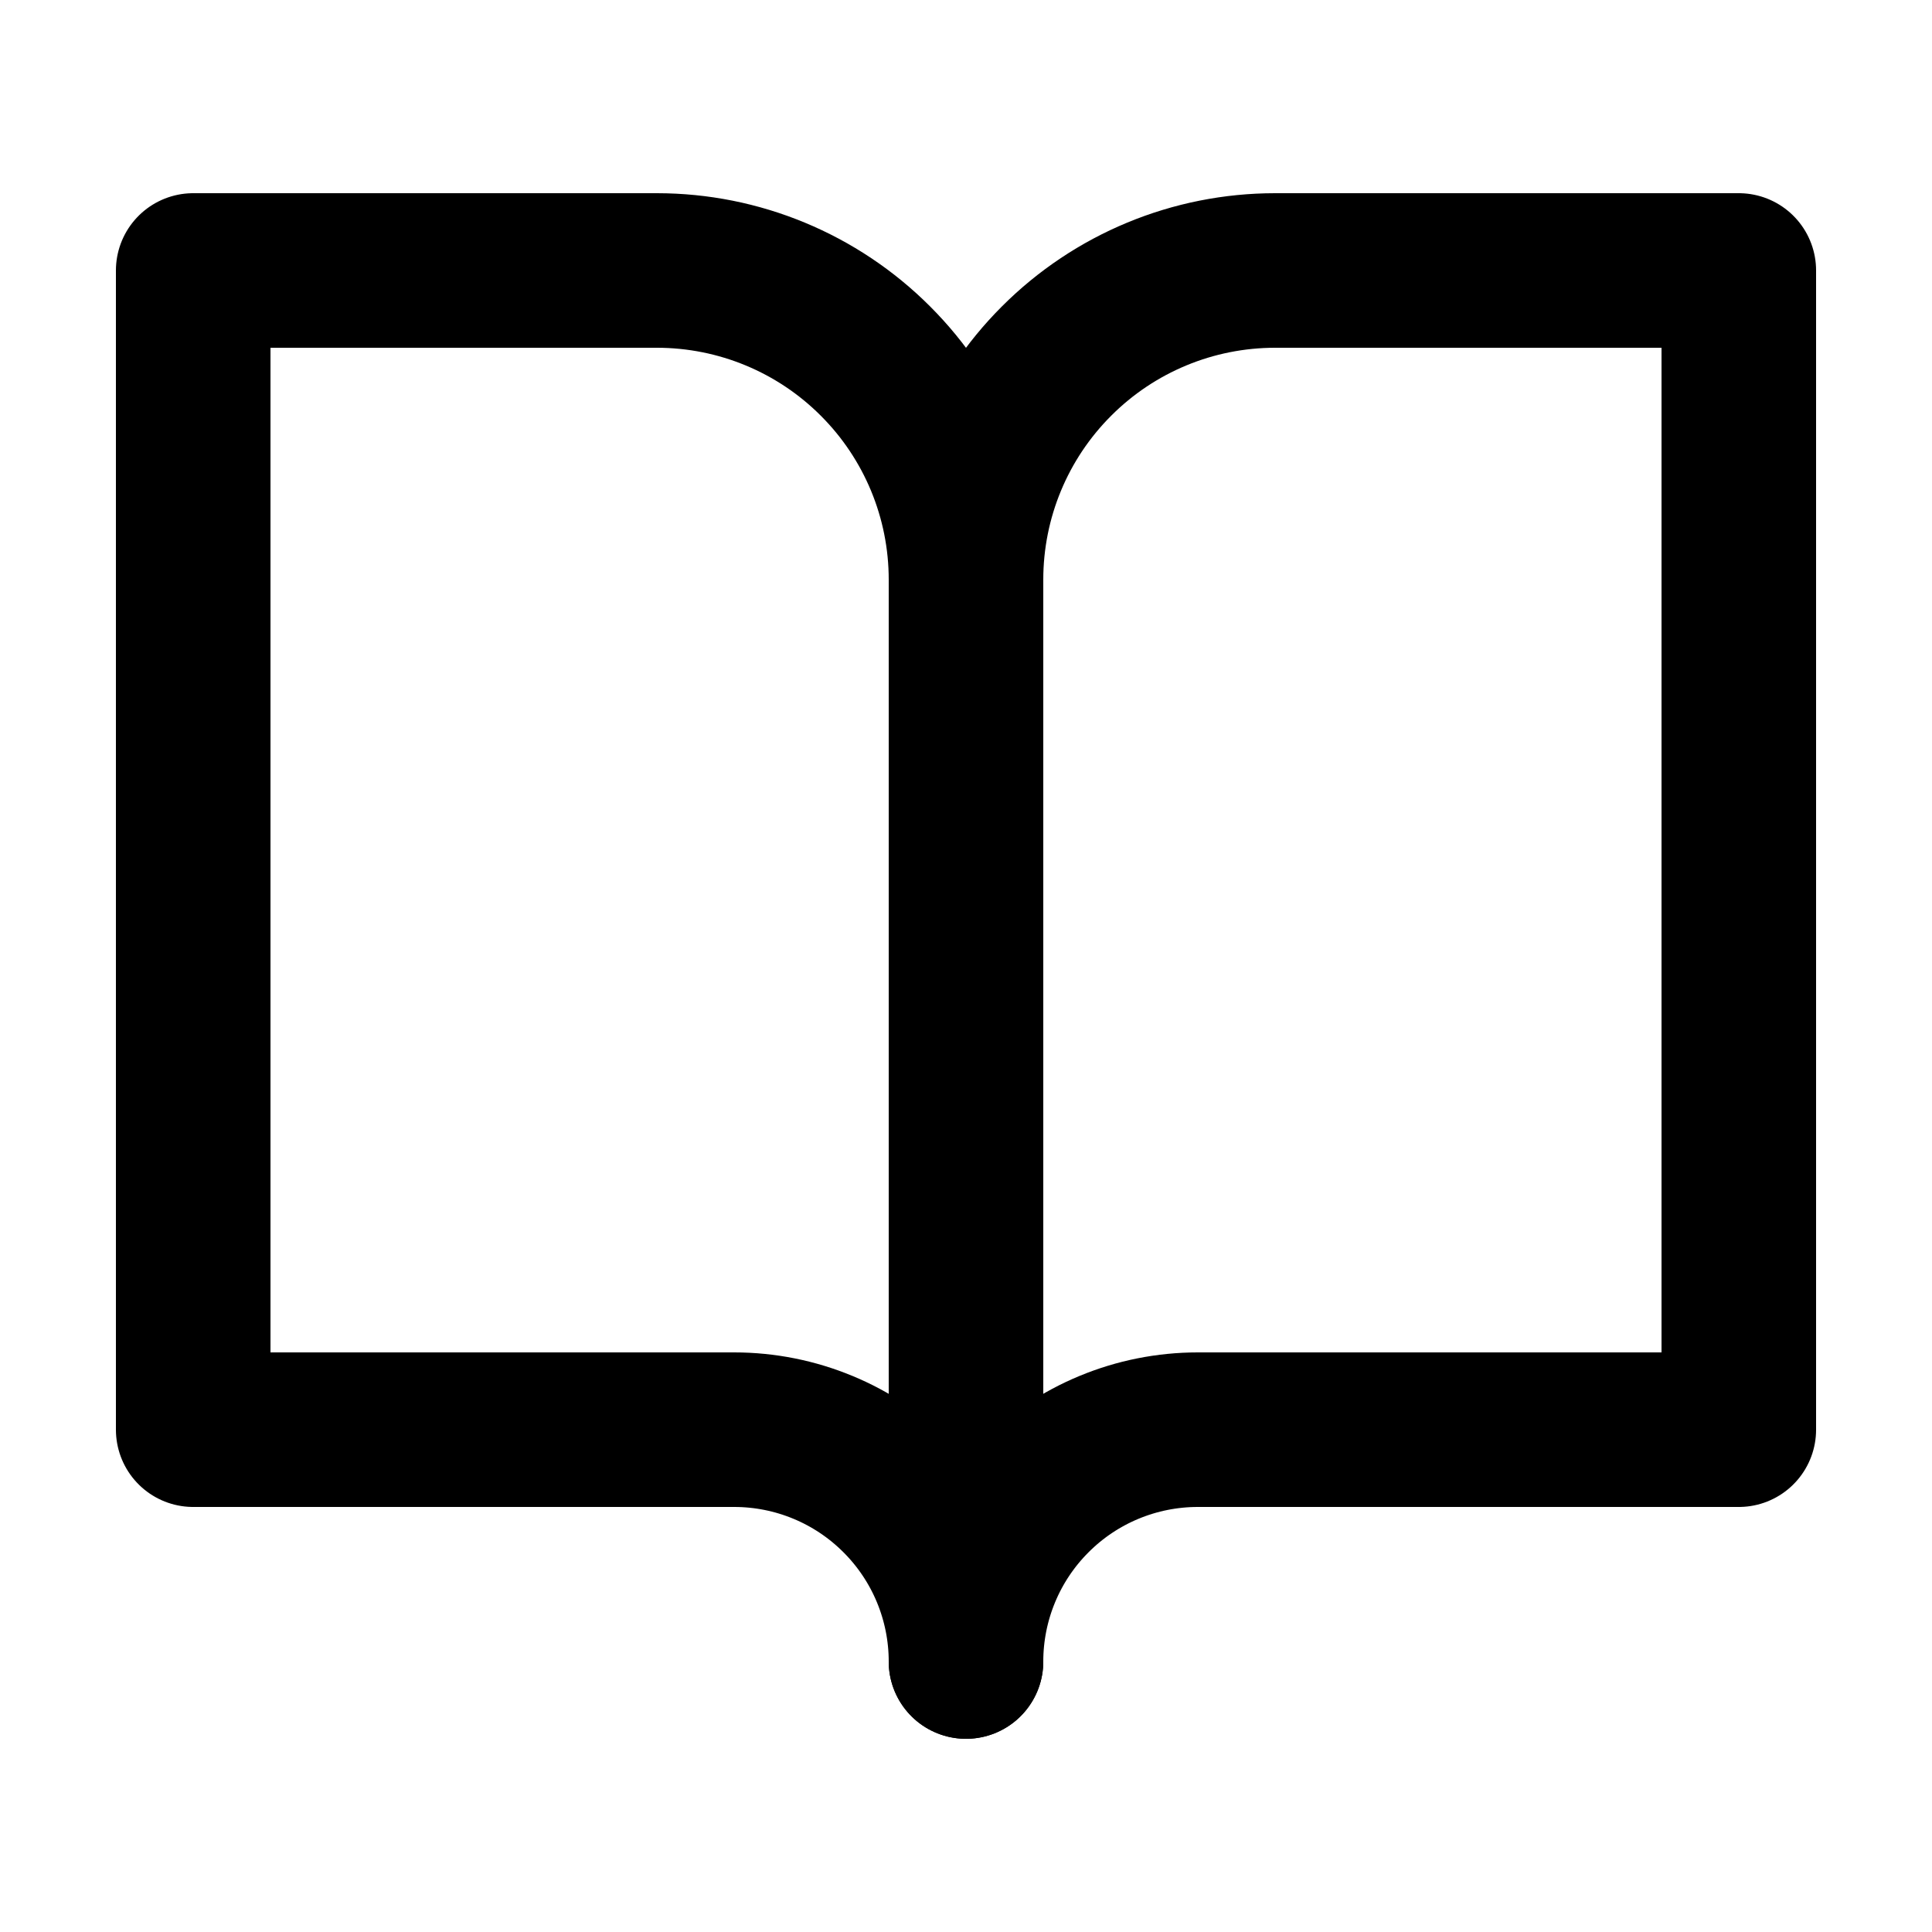 <svg width="25" height="25" viewBox="0 0 25 25" fill="none" xmlns="http://www.w3.org/2000/svg">
<path d="M2.5 3.5H8.5C9.561 3.5 10.578 3.921 11.328 4.672C12.079 5.422 12.5 6.439 12.5 7.5V21.5C12.5 20.704 12.184 19.941 11.621 19.379C11.059 18.816 10.296 18.5 9.5 18.5H2.5V3.5Z" stroke="currentColor" stroke-width="2" stroke-linecap="round" stroke-linejoin="round"/>
<path d="M22.5 3.5H16.5C15.439 3.5 14.422 3.921 13.672 4.672C12.921 5.422 12.5 6.439 12.5 7.5V21.5C12.5 20.704 12.816 19.941 13.379 19.379C13.941 18.816 14.704 18.5 15.5 18.5H22.5V3.5Z" stroke="currentColor" stroke-width="2" stroke-linecap="round" stroke-linejoin="round"/>
</svg>
